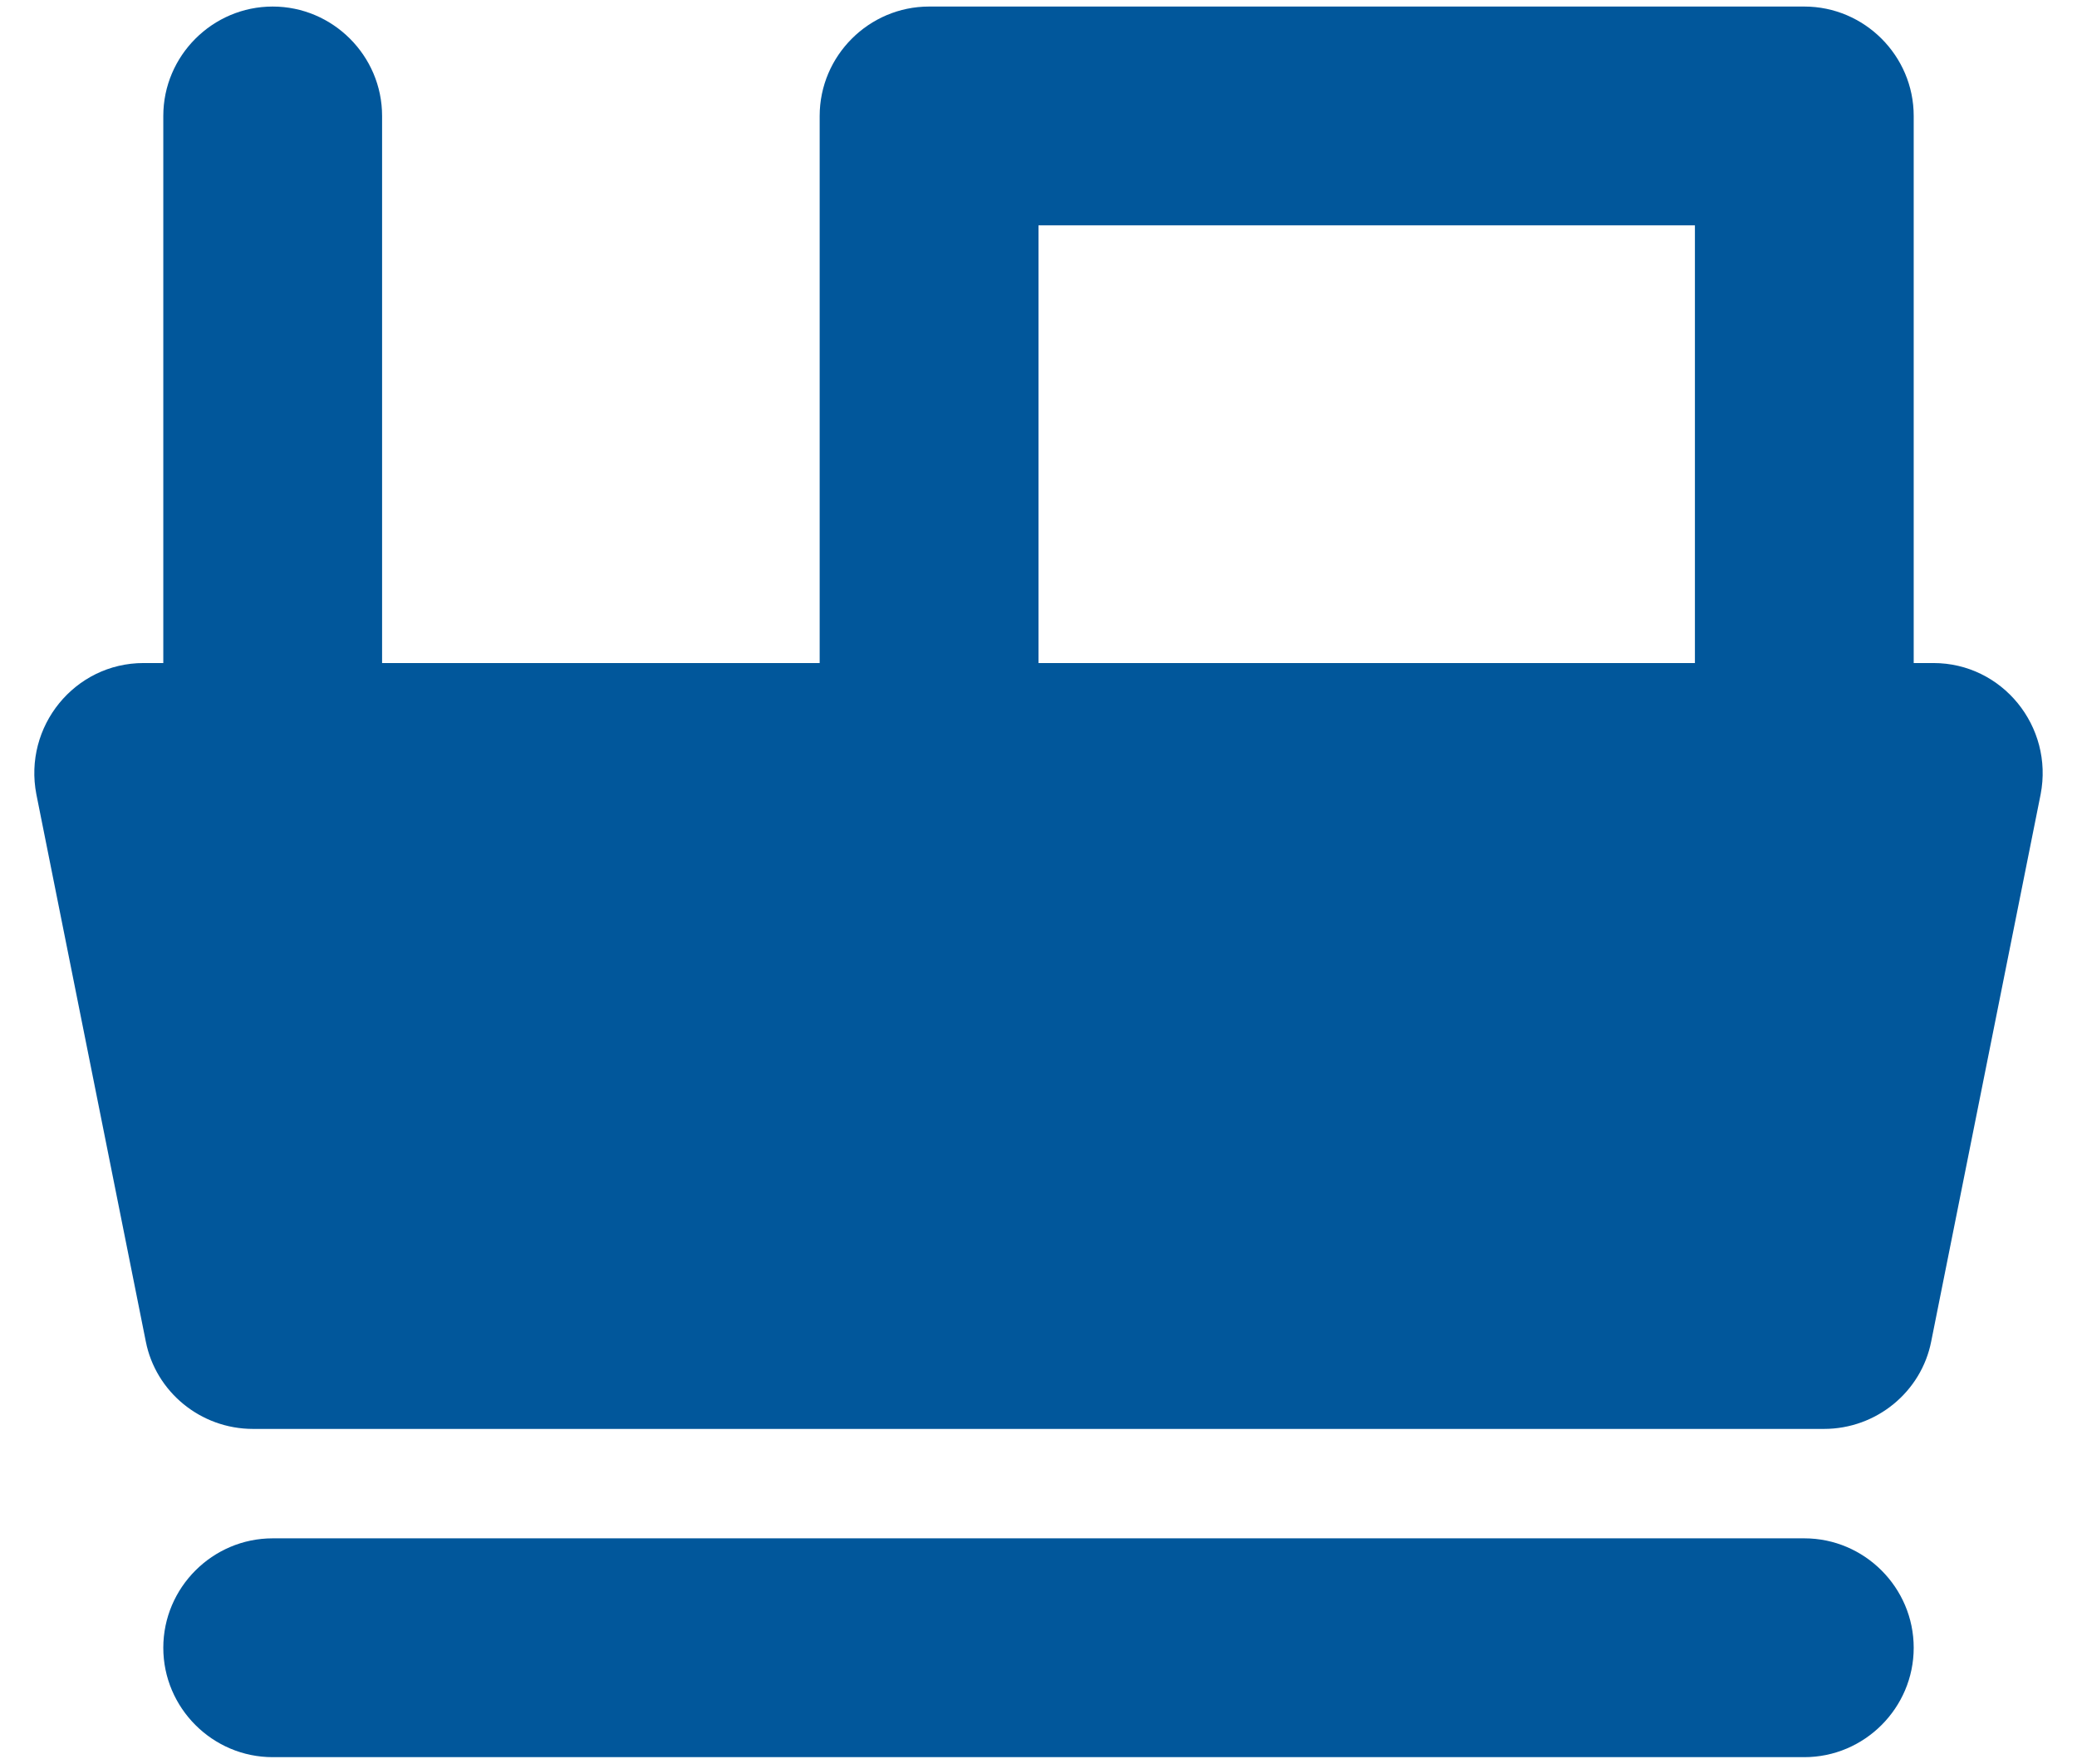<svg width="53" height="45" viewBox="0 0 53 45" fill="none" xmlns="http://www.w3.org/2000/svg">
<path fill-rule="evenodd" clip-rule="evenodd" d="M46.042 39.25L6.958 39.25C5.423 39.25 4.167 40.506 4.167 42.042C4.167 43.577 5.423 44.833 6.958 44.833L46.042 44.833C47.577 44.833 48.833 43.577 48.833 42.042C48.833 40.506 47.577 39.25 46.042 39.25ZM3.72 34.225C3.971 35.509 5.116 36.458 6.456 36.458L46.544 36.458C47.884 36.458 49.029 35.509 49.28 34.225L52.072 20.267C52.407 18.536 51.094 16.917 49.336 16.917L48.833 16.917L48.833 2.958C48.833 1.423 47.577 0.167 46.041 0.167L23.708 0.167C22.173 0.167 20.916 1.423 20.916 2.958L20.916 16.917L9.75 16.917L9.75 2.958C9.75 1.423 8.494 0.167 6.958 0.167C5.423 0.167 4.167 1.423 4.167 2.958L4.167 16.917L3.664 16.917C1.905 16.917 0.593 18.536 0.928 20.267L3.72 34.225ZM43.25 5.75L26.5 5.75L26.5 16.917L43.25 16.917L43.25 5.75Z" fill="#01579B"/>
</svg>
